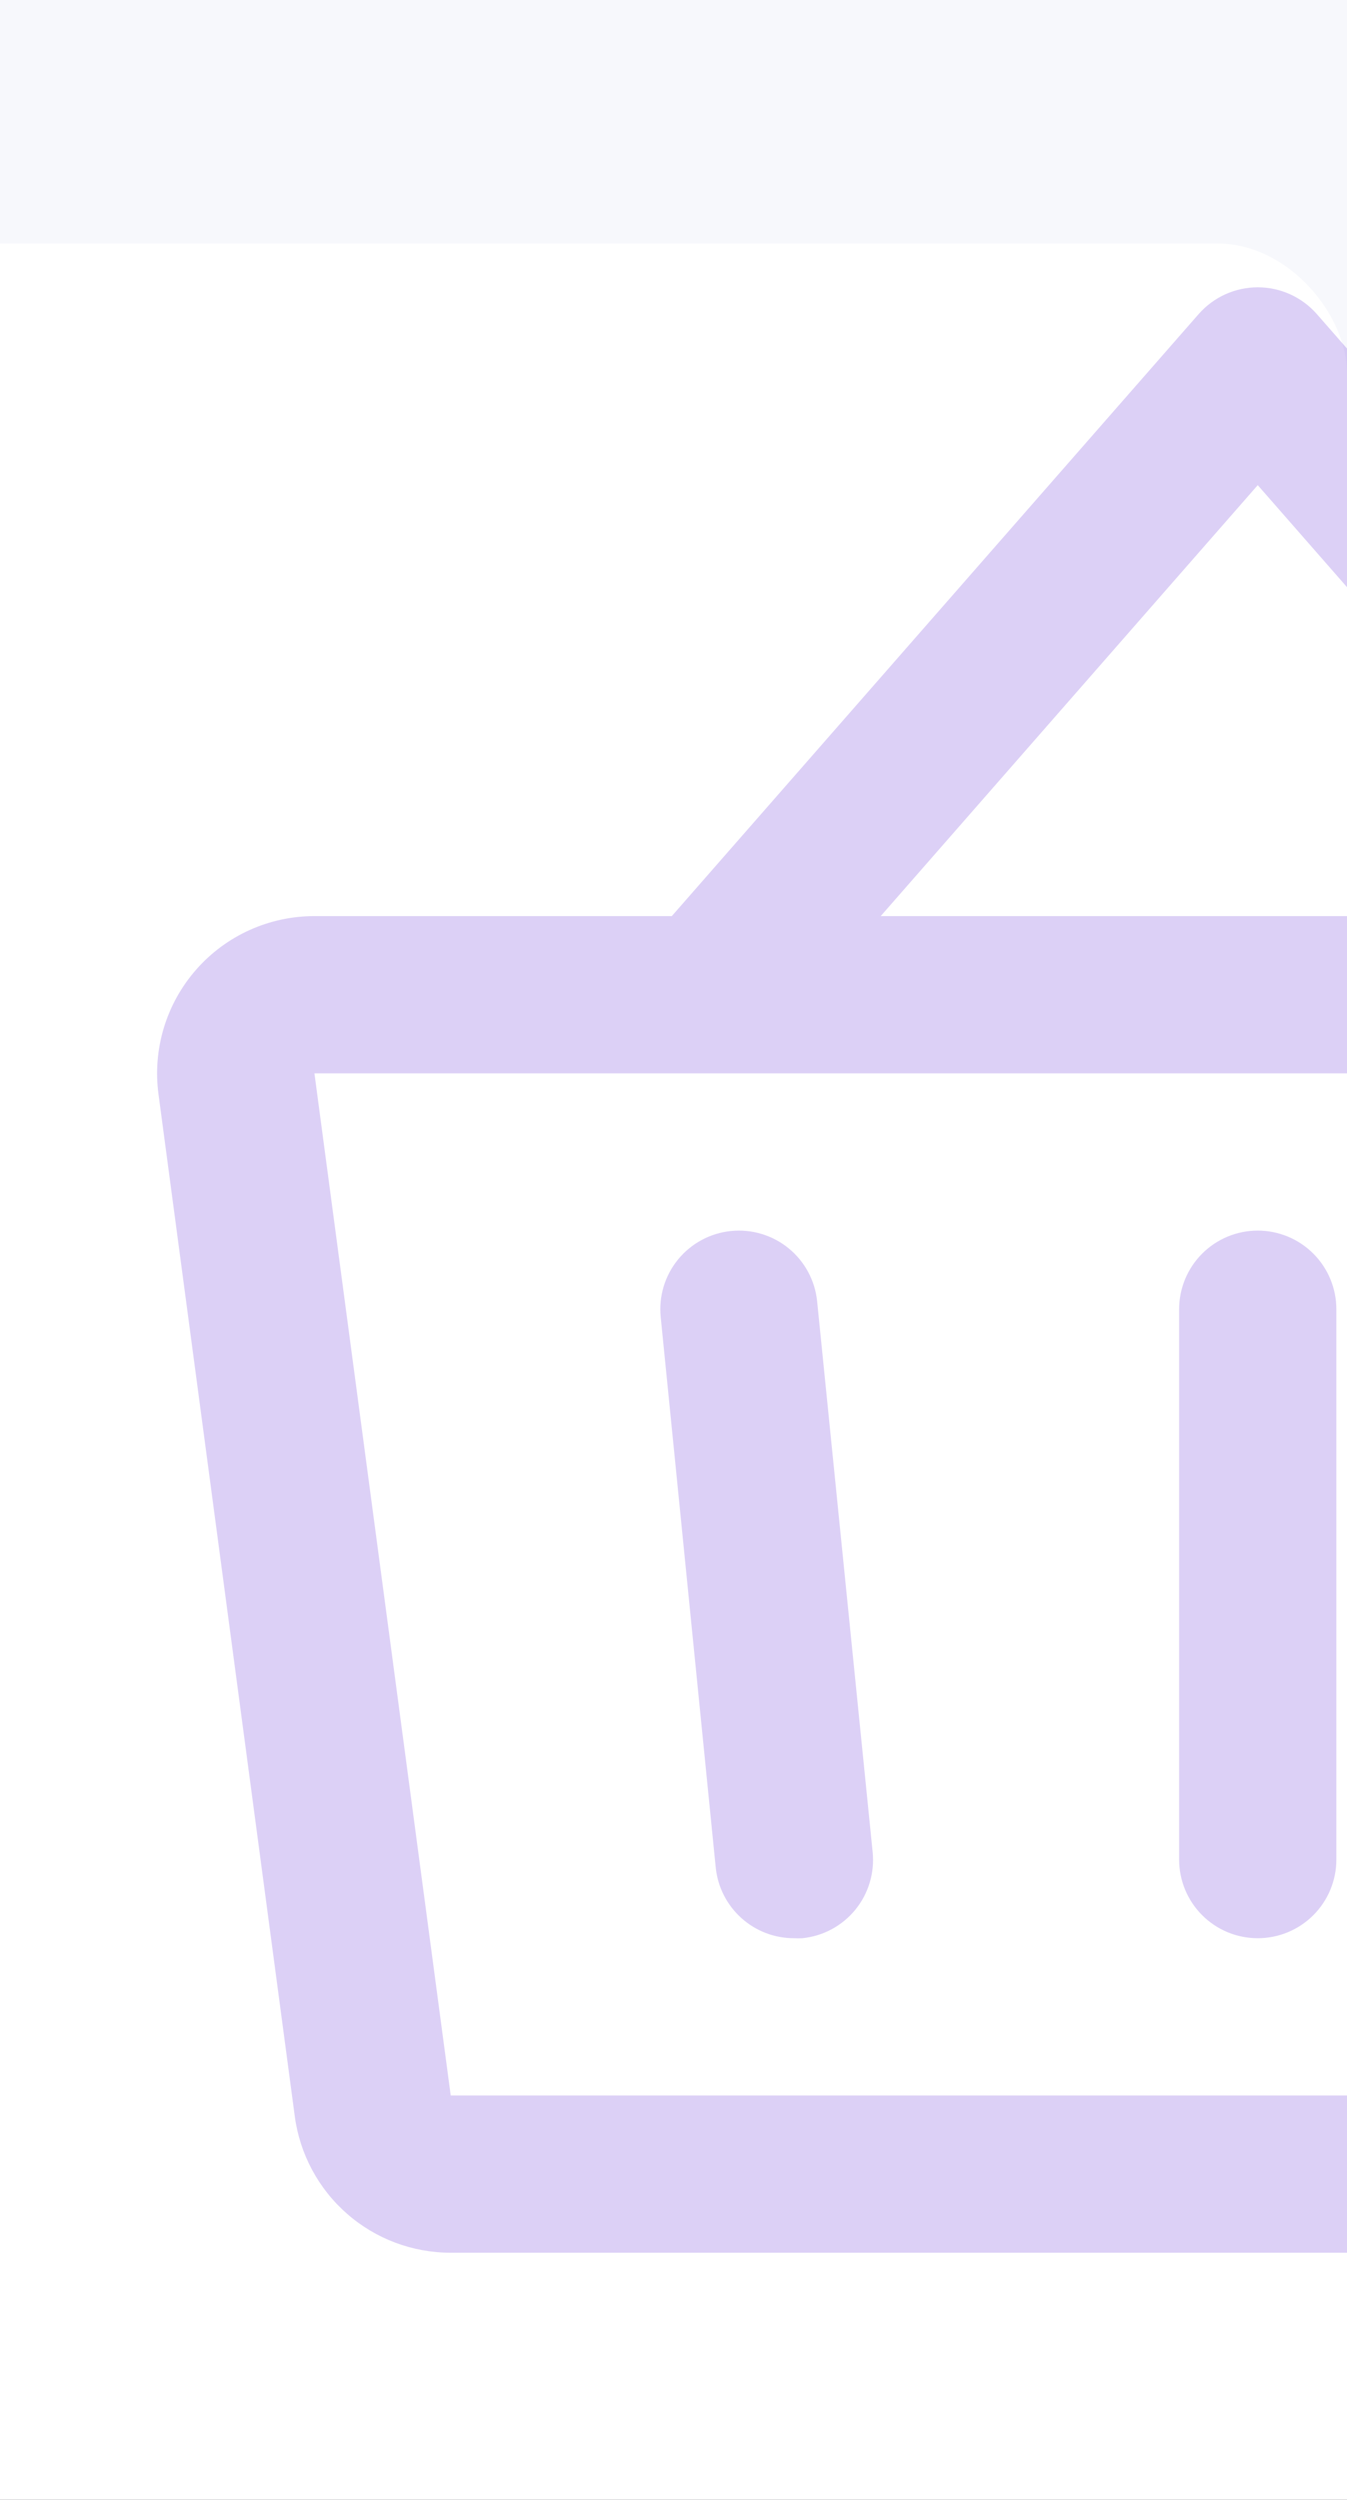 <svg width="83" height="154" viewBox="0 0 83 154" fill="none" xmlns="http://www.w3.org/2000/svg">
<rect width="83" height="154" fill="#1E1E1E"/>
<g id="Dashboard 3" clip-path="url(#clip0_0_1)">
<rect width="1440" height="2119" transform="translate(-510 -628)" fill="#F7F8FC"/>
<g id="Frame 2350" clip-path="url(#clip1_0_1)" filter="url(#filter0_d_0_1)">
</g>
<g id="Frame 2351" clip-path="url(#clip2_0_1)" filter="url(#filter1_d_0_1)">
<g id="Rectangle 2140" filter="url(#filter2_d_0_1)">
<rect x="-229" y="-1" width="312" height="155" rx="8" fill="white"/>
</g>
<g id="Frame" opacity="0.2">
<path id="Vector" d="M82.344 72.656V106.562C82.344 107.847 81.834 109.079 80.925 109.987C80.017 110.896 78.785 111.406 77.5 111.406C76.216 111.406 74.983 110.896 74.075 109.987C73.167 109.079 72.656 107.847 72.656 106.562V72.656C72.656 71.371 73.167 70.139 74.075 69.231C74.983 68.323 76.216 67.812 77.5 67.812C78.785 67.812 80.017 68.323 80.925 69.231C81.834 70.139 82.344 71.371 82.344 72.656ZM145.228 59.403L136.836 122.377C136.525 124.705 135.379 126.84 133.612 128.386C131.844 129.932 129.575 130.783 127.227 130.781H27.773C25.425 130.783 23.156 129.932 21.389 128.386C19.621 126.84 18.475 124.705 18.164 122.377L9.766 59.408C9.583 58.039 9.695 56.647 10.094 55.325C10.493 54.003 11.171 52.781 12.081 51.742C12.991 50.703 14.112 49.871 15.37 49.301C16.629 48.731 17.994 48.437 19.375 48.437H41.396L73.867 11.34C74.322 10.825 74.881 10.412 75.507 10.129C76.134 9.847 76.813 9.7 77.5 9.7C78.187 9.7 78.867 9.847 79.493 10.129C80.119 10.412 80.678 10.825 81.133 11.34L113.604 48.437H135.625C137.005 48.438 138.368 48.734 139.624 49.304C140.88 49.875 142 50.707 142.909 51.745C143.817 52.783 144.494 54.003 144.893 55.324C145.291 56.644 145.404 58.035 145.222 59.403H145.228ZM54.268 48.437H100.732L77.5 21.888L54.268 48.437ZM135.625 58.125H19.375L27.773 121.094H127.227L135.625 58.125ZM104.649 72.172L101.259 106.078C101.192 106.713 101.251 107.355 101.433 107.967C101.615 108.578 101.916 109.148 102.318 109.643C102.721 110.139 103.218 110.549 103.78 110.852C104.342 111.154 104.959 111.343 105.594 111.406C105.757 111.415 105.921 111.415 106.084 111.406C107.284 111.405 108.441 110.958 109.33 110.153C110.219 109.347 110.778 108.241 110.898 107.047L114.288 73.141C114.417 71.862 114.032 70.585 113.219 69.591C112.406 68.596 111.231 67.965 109.953 67.837C108.675 67.708 107.398 68.093 106.403 68.906C105.409 69.719 104.778 70.894 104.649 72.172ZM50.351 72.172C50.222 70.894 49.592 69.719 48.597 68.906C47.602 68.093 46.325 67.708 45.047 67.837C43.769 67.965 42.594 68.596 41.781 69.591C40.968 70.585 40.583 71.862 40.712 73.141L44.102 107.047C44.223 108.246 44.786 109.357 45.682 110.163C46.577 110.969 47.741 111.412 48.946 111.406C49.11 111.415 49.273 111.415 49.437 111.406C50.07 111.343 50.684 111.155 51.244 110.854C51.804 110.553 52.3 110.145 52.703 109.652C53.105 109.16 53.407 108.593 53.59 107.983C53.774 107.374 53.835 106.735 53.772 106.102L50.351 72.172Z" fill="#5014D0"/>
</g>
</g>
</g>
<defs>
<filter id="filter0_d_0_1" x="-253" y="-191" width="360" height="203" filterUnits="userSpaceOnUse" color-interpolation-filters="sRGB">
<feFlood flood-opacity="0" result="BackgroundImageFix"/>
<feColorMatrix in="SourceAlpha" type="matrix" values="0 0 0 0 0 0 0 0 0 0 0 0 0 0 0 0 0 0 127 0" result="hardAlpha"/>
<feOffset dy="8"/>
<feGaussianBlur stdDeviation="12"/>
<feColorMatrix type="matrix" values="0 0 0 0 0.584 0 0 0 0 0.616 0 0 0 0 0.647 0 0 0 0.2 0"/>
<feBlend mode="normal" in2="BackgroundImageFix" result="effect1_dropShadow_0_1"/>
<feBlend mode="normal" in="SourceGraphic" in2="effect1_dropShadow_0_1" result="shape"/>
</filter>
<filter id="filter1_d_0_1" x="-253" y="-17" width="360" height="203" filterUnits="userSpaceOnUse" color-interpolation-filters="sRGB">
<feFlood flood-opacity="0" result="BackgroundImageFix"/>
<feColorMatrix in="SourceAlpha" type="matrix" values="0 0 0 0 0 0 0 0 0 0 0 0 0 0 0 0 0 0 127 0" result="hardAlpha"/>
<feOffset dy="8"/>
<feGaussianBlur stdDeviation="12"/>
<feColorMatrix type="matrix" values="0 0 0 0 0.584 0 0 0 0 0.616 0 0 0 0 0.647 0 0 0 0.2 0"/>
<feBlend mode="normal" in2="BackgroundImageFix" result="effect1_dropShadow_0_1"/>
<feBlend mode="normal" in="SourceGraphic" in2="effect1_dropShadow_0_1" result="shape"/>
</filter>
<filter id="filter2_d_0_1" x="-253" y="-17" width="360" height="203" filterUnits="userSpaceOnUse" color-interpolation-filters="sRGB">
<feFlood flood-opacity="0" result="BackgroundImageFix"/>
<feColorMatrix in="SourceAlpha" type="matrix" values="0 0 0 0 0 0 0 0 0 0 0 0 0 0 0 0 0 0 127 0" result="hardAlpha"/>
<feOffset dy="8"/>
<feGaussianBlur stdDeviation="12"/>
<feColorMatrix type="matrix" values="0 0 0 0 0.584 0 0 0 0 0.616 0 0 0 0 0.647 0 0 0 0.2 0"/>
<feBlend mode="normal" in2="BackgroundImageFix" result="effect1_dropShadow_0_1"/>
<feBlend mode="normal" in="SourceGraphic" in2="effect1_dropShadow_0_1" result="shape"/>
</filter>
<clipPath id="clip0_0_1">
<rect width="1440" height="2119" fill="white" transform="translate(-510 -628)"/>
</clipPath>
<clipPath id="clip1_0_1">
<rect width="312" height="155" fill="white" transform="translate(-229 -175)"/>
</clipPath>
<clipPath id="clip2_0_1">
<rect width="312" height="155" fill="white" transform="translate(-229 -1)"/>
</clipPath>
</defs>
</svg>
